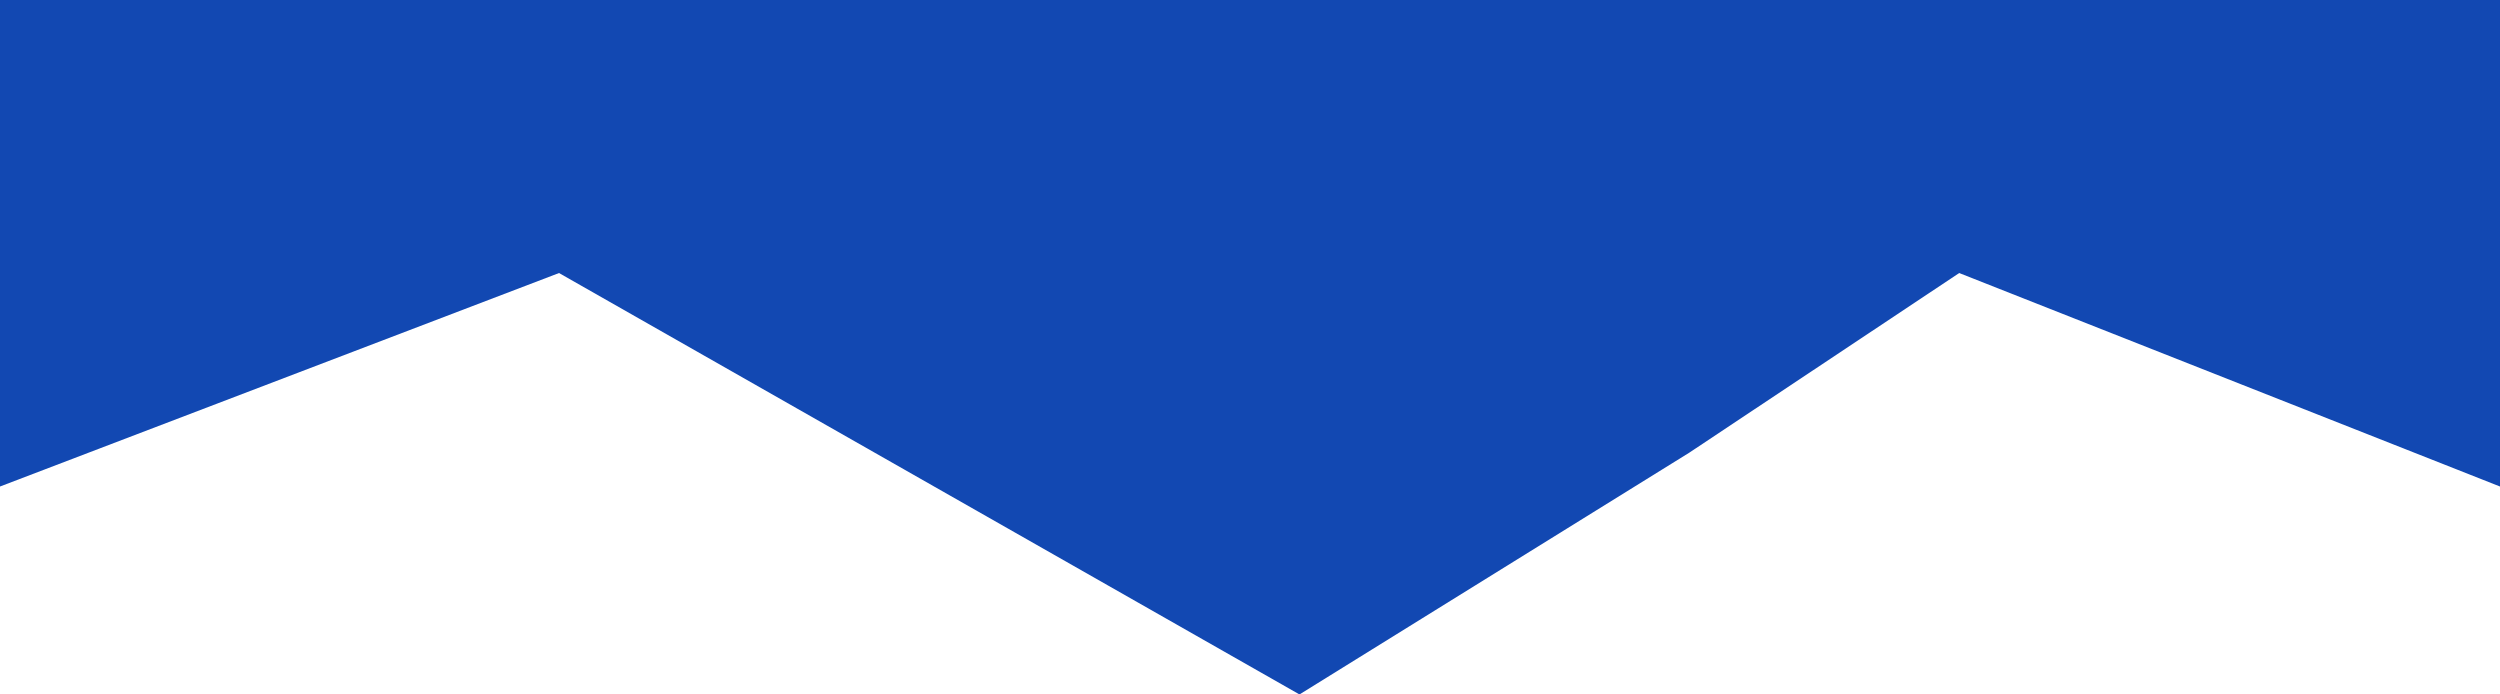 <svg width="1440" height="400" viewBox="0 0 1440 400" fill="none" xmlns="http://www.w3.org/2000/svg">
<path d="M0 0H1440V280.233L1128.5 157.267L973 260.756L748.5 400L322 157.267L0 280.233V0Z" fill="#1248B2"/>
</svg>
